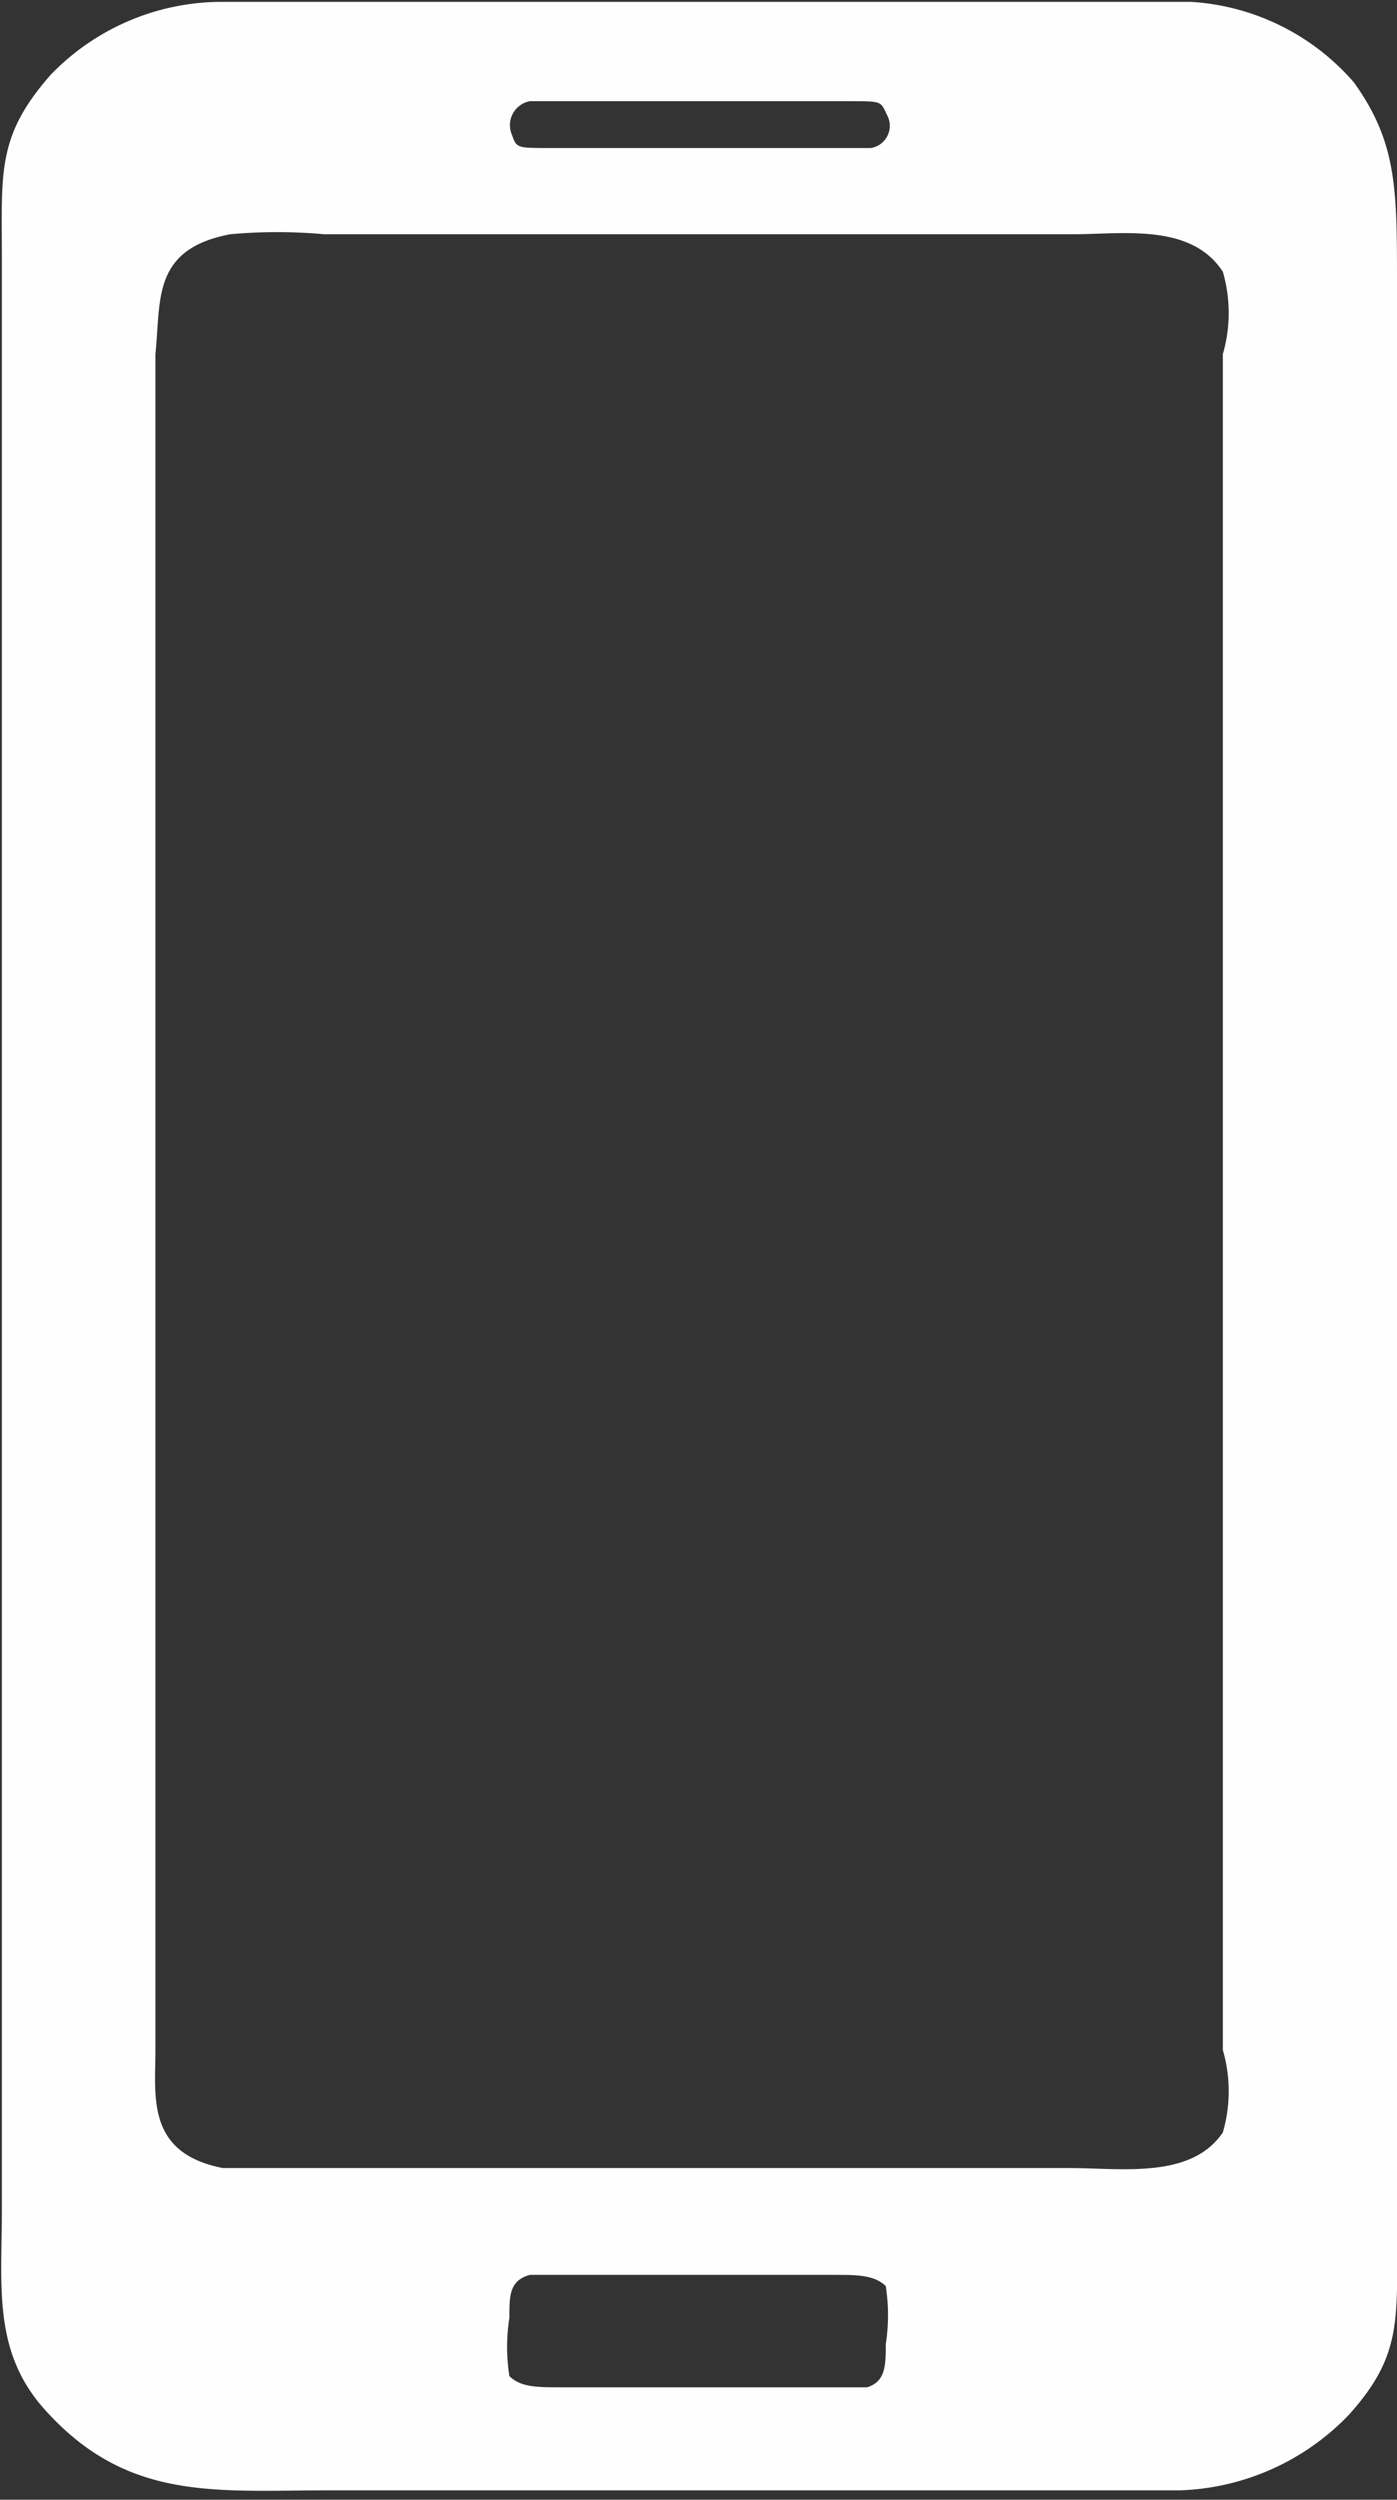 <svg id="Слой_1" data-name="Слой 1" xmlns="http://www.w3.org/2000/svg" viewBox="0 0 7.46 13.34"><rect x="0" y="0" width="7.46" height="13.34" fill="#333333" stroke="none"/><defs><style>.cls-1{fill:#fefefe;fill-rule:evenodd;}</style></defs><path class="cls-1" d="M538.1,540.3a1.27,1.27,0,0,0-.9.39c-.29.33-.26.52-.26,1v10.39c0,.41-.05.76.23,1.07.44.49.91.43,1.51.43h4.55a1.31,1.31,0,0,0,.9-.4c.29-.32.26-.51.26-1V541.8c0-.5,0-.75-.23-1.07a1.25,1.25,0,0,0-.87-.43c-.24,0-1,0-1.29,0h-3.25c-.2,0-.45,0-.65,0Zm1.66.53s1.51,0,1.7,0,.17,0,.21.08a.12.12,0,0,1-.09.17c-.06,0-1.52,0-1.71,0s-.18,0-.21-.08a.13.13,0,0,1,.1-.17Zm0,11.6h1.63c.11,0,.21,0,.27.06a1,1,0,0,1,0,.31c0,.11,0,.2-.1.23h-1.64c-.12,0-.21,0-.27-.06a1,1,0,0,1,0-.31c0-.12,0-.2.11-.23Zm-1.6-10.89a2.77,2.77,0,0,1,.5,0h4c.27,0,.63-.06.8.2a.79.79,0,0,1,0,.44v9.05a.79.79,0,0,1,0,.44c-.17.25-.54.19-.82.19h-3.52c-.17,0-.89,0-1,0-.41-.08-.36-.38-.36-.63v-9.05C537.79,541.89,537.74,541.62,538.16,541.54Z" transform="translate(-536.93 -540.29)"/></svg>